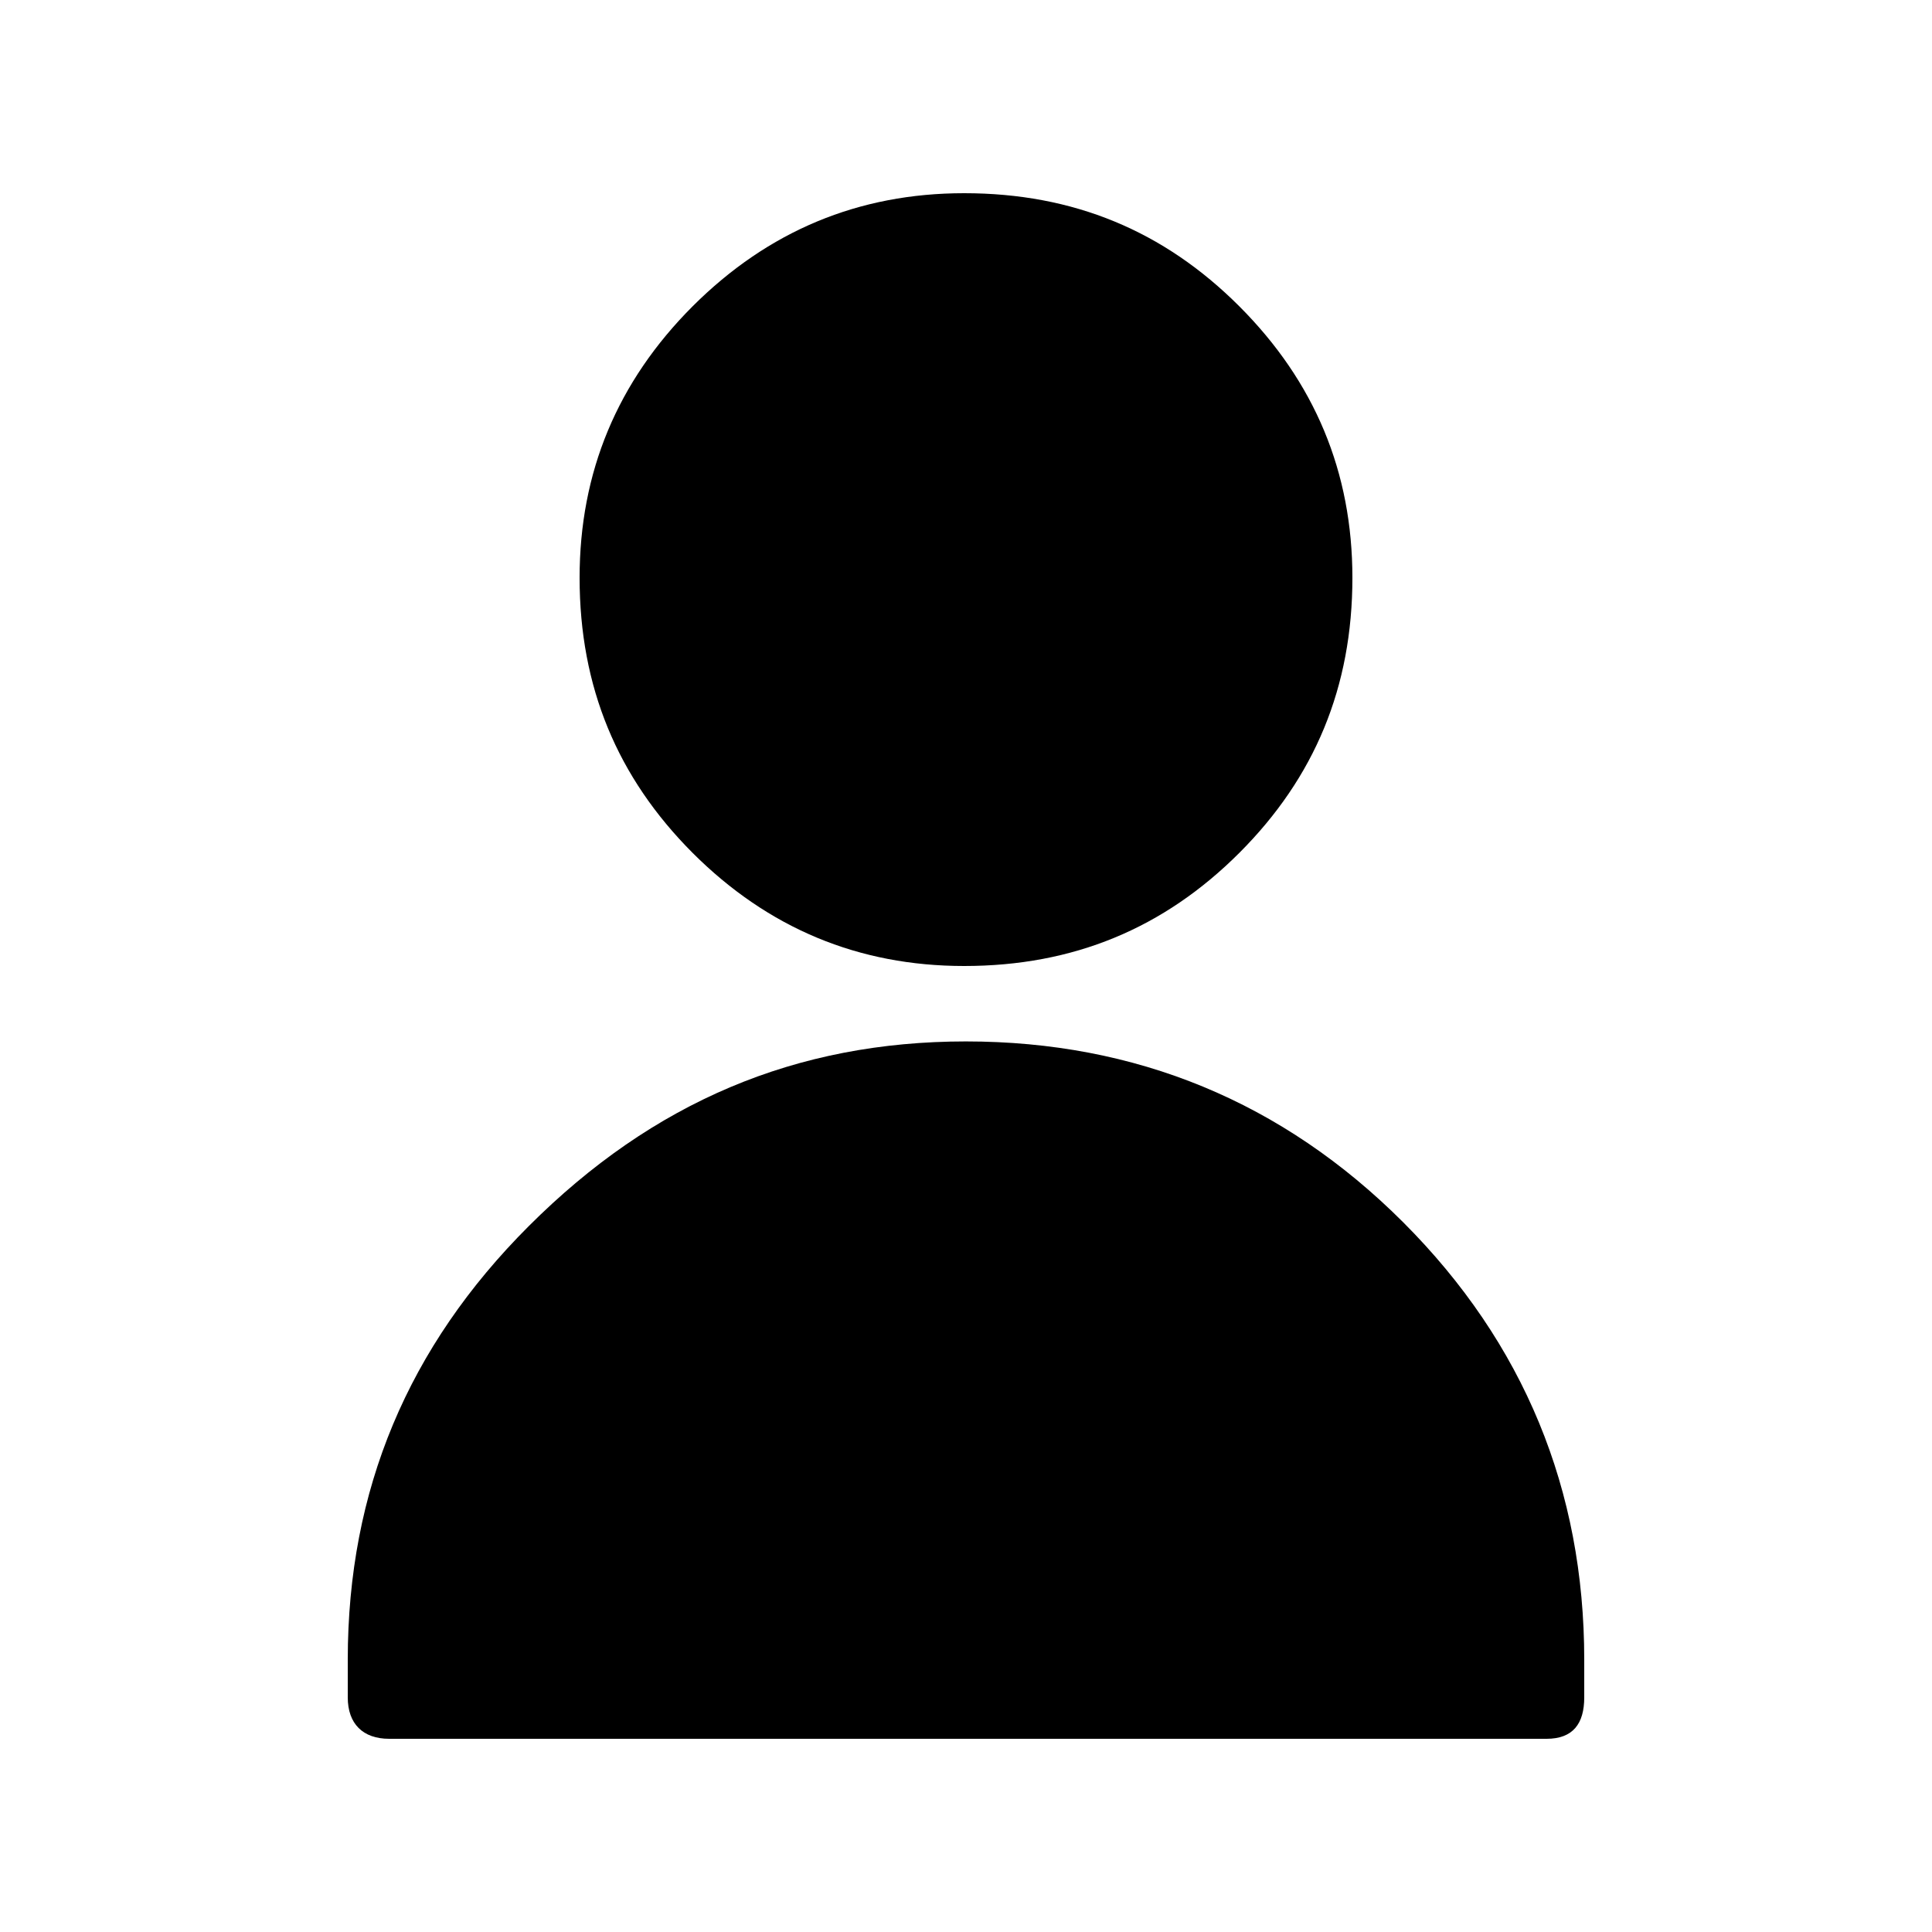<svg xmlns="http://www.w3.org/2000/svg" viewBox="0 0 25 25"><path d="M7.5 7.476c0-1.366.488-2.537 1.463-3.513C9.94 2.988 11.11 2.5 12.476 2.5c1.415 0 2.585.488 3.56 1.463.976.976 1.464 2.146 1.464 3.513 0 1.415-.488 2.585-1.463 3.56-.976.976-2.146 1.464-3.561 1.464-1.366 0-2.537-.488-3.513-1.463C7.988 10.06 7.5 8.89 7.5 7.476Zm5 6c2.195 0 4.097.78 5.658 2.341C19.72 17.38 20.5 19.28 20.5 21.476v.488c0 .341-.146.536-.488.536H5.036c-.341 0-.536-.195-.536-.536v-.488c0-2.196.78-4.049 2.342-5.61 1.61-1.61 3.463-2.39 5.658-2.39Z"></path></svg>